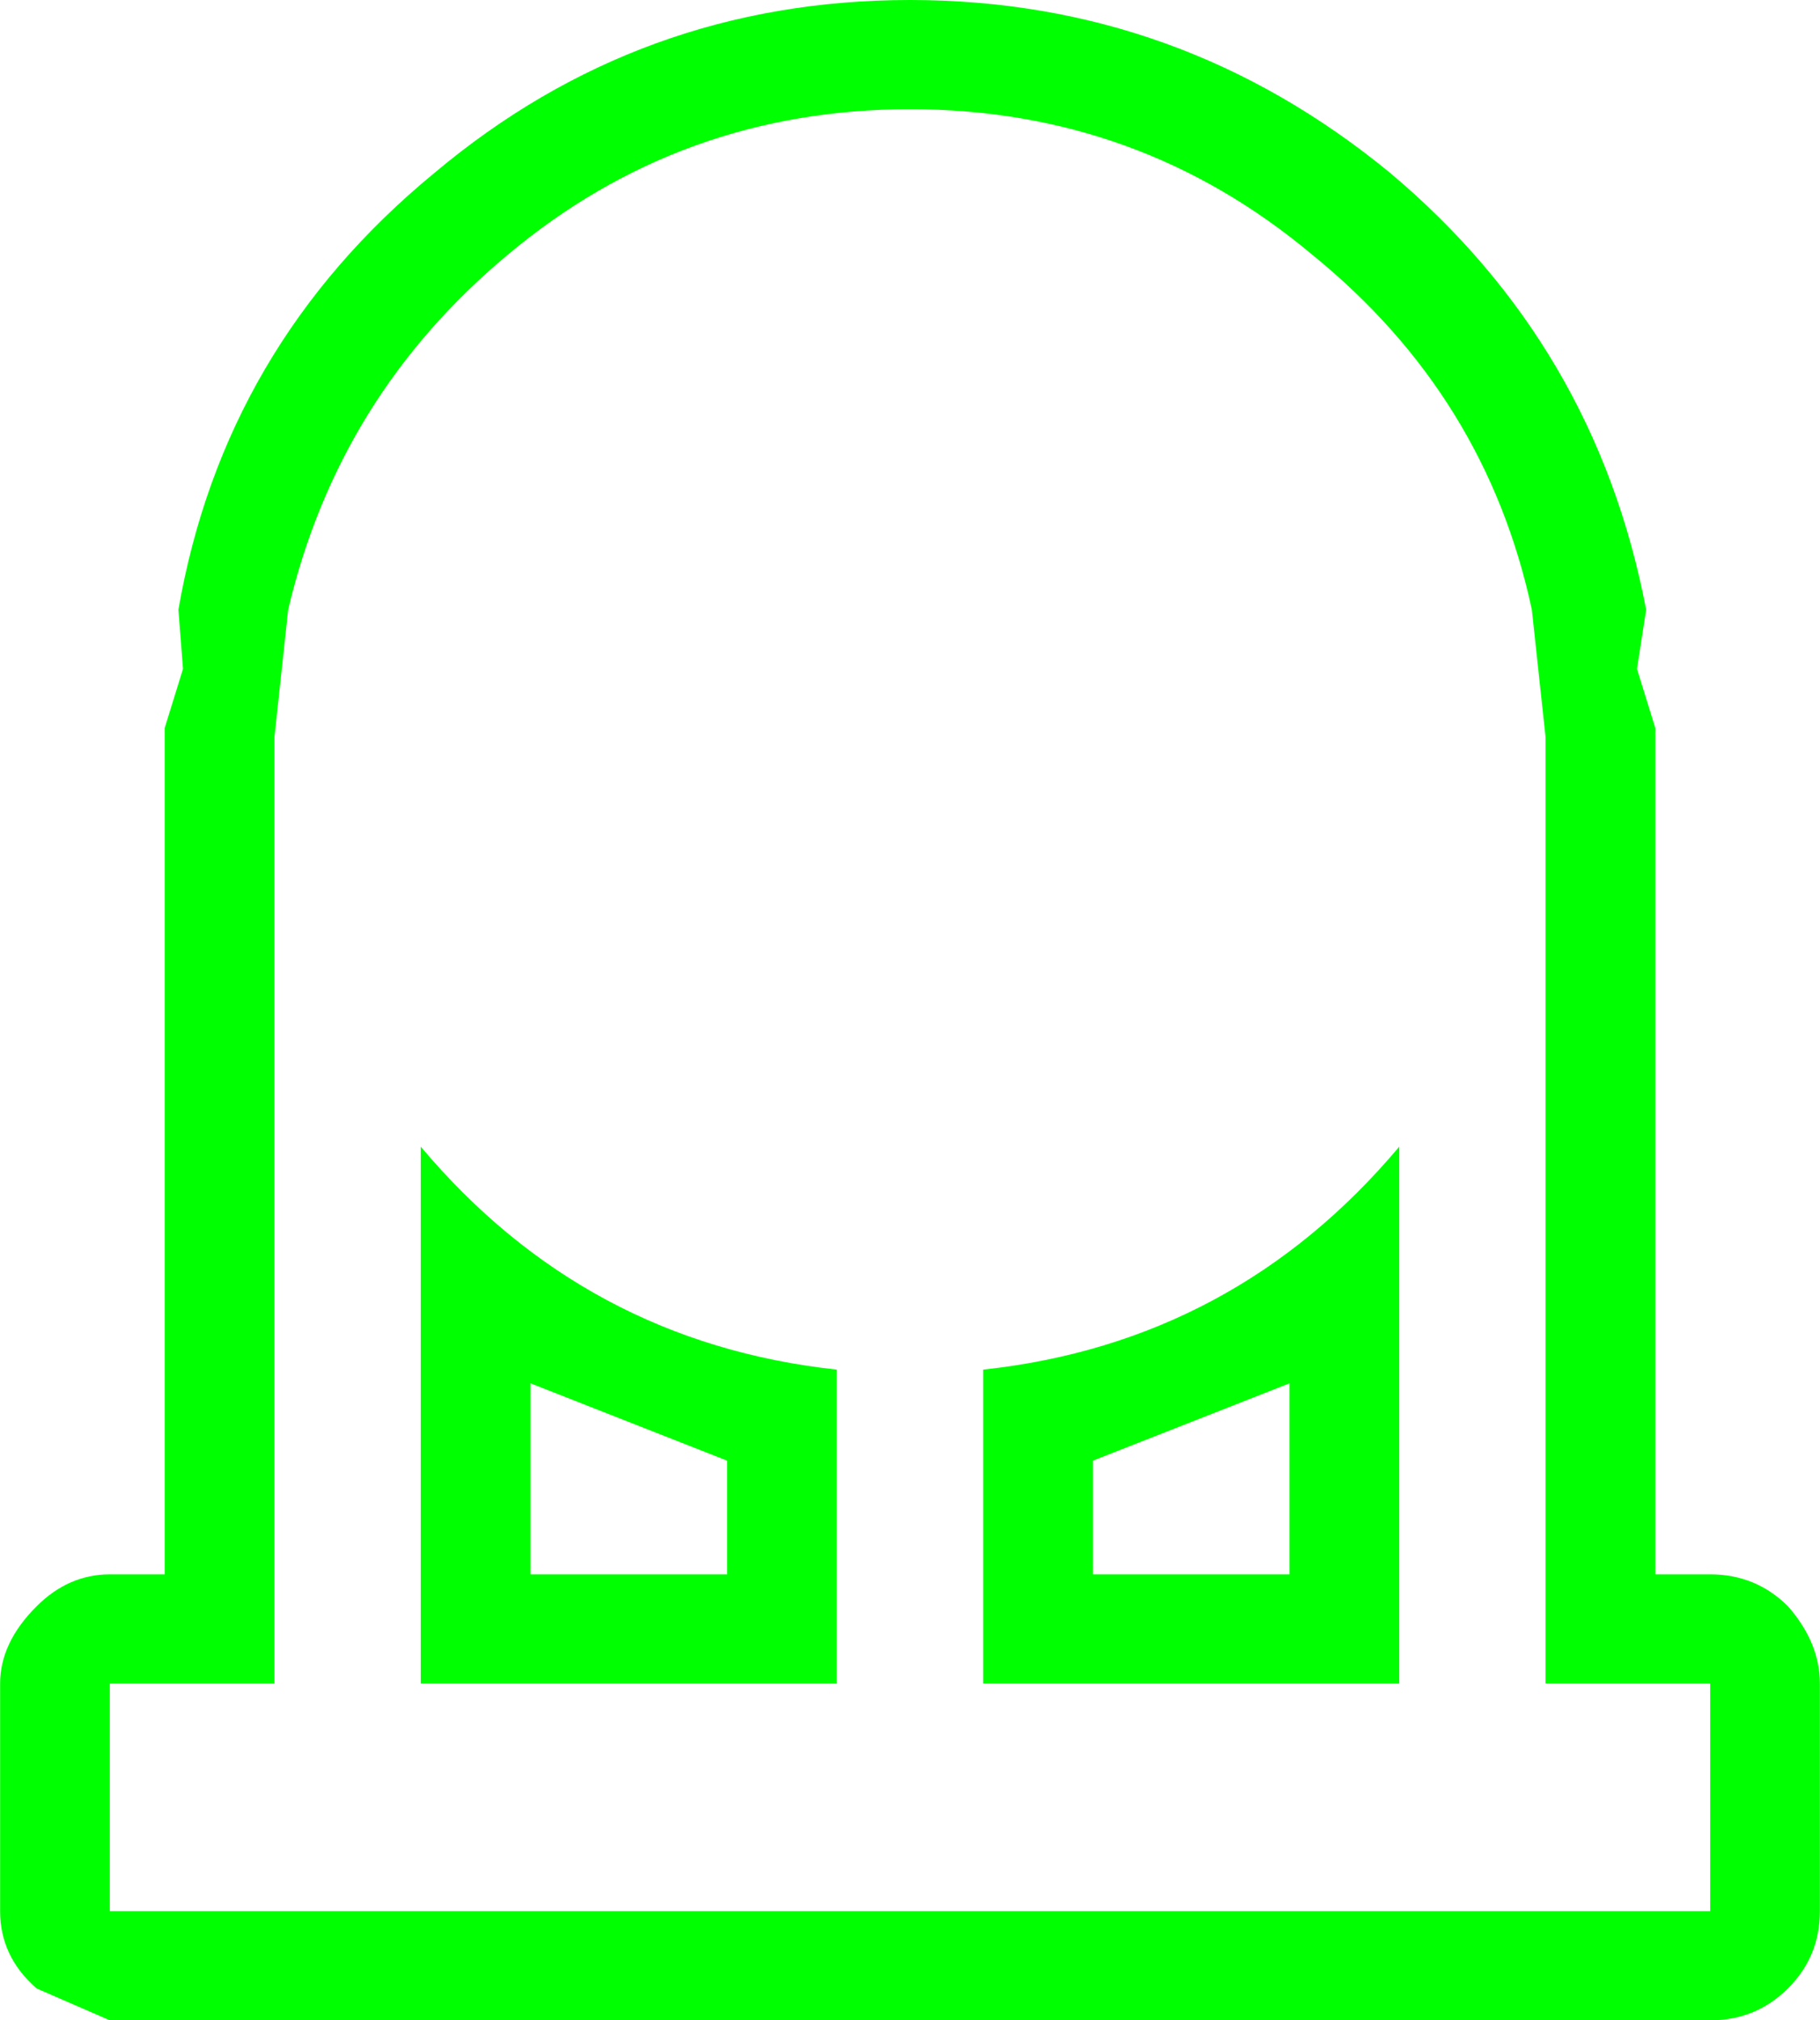 <?xml version="1.0" encoding="UTF-8" standalone="no"?>
<svg
   xmlns:dc="http://purl.org/dc/elements/1.1/"
   xmlns:cc="http://creativecommons.org/ns#"
   xmlns:rdf="http://www.w3.org/1999/02/22-rdf-syntax-ns#"
   xmlns:svg="http://www.w3.org/2000/svg"
   xmlns="http://www.w3.org/2000/svg"
   xmlns:sodipodi="http://sodipodi.sourceforge.net/DTD/sodipodi-0.dtd"
   xmlns:inkscape="http://www.inkscape.org/namespaces/inkscape"
   width="128pt"
   height="142pt"
   viewBox="0 0 128 142"
   version="1.1"
   id="svg5"
   sodipodi:docname="industrial-dome.svg"
   inkscape:version="0.92.1 r15371">
  <defs
     id="defs9" />
  <sodipodi:namedview
     pagecolor="#ffffff"
     bordercolor="#666666"
     borderopacity="1"
     objecttolerance="10"
     gridtolerance="10"
     guidetolerance="10"
     inkscape:pageopacity="0"
     inkscape:pageshadow="2"
     inkscape:window-width="836"
     inkscape:window-height="480"
     id="namedview7"
     showgrid="false"
     inkscape:zoom="1.2464789"
     inkscape:cx="85.333333"
     inkscape:cy="94.666667"
     inkscape:window-x="0"
     inkscape:window-y="0"
     inkscape:window-maximized="0"
     inkscape:current-layer="svg5" />
  <g
     id="surface1"
     style="fill:#00ff00">
    <path
       style="stroke:none;fill-rule:nonzero;fill:#00ff00;fill-opacity:1"
       d="M 29.59 118.332 L 29.59 80.594 C 37.309 89.762 47.062 94.988 58.855 96.266 L 58.855 118.332 L 29.59 118.332 M 51.137 102.664 L 37.309 97.227 L 37.309 110.656 L 51.137 110.656 L 51.137 102.664 M 98.41 80.594 L 98.41 118.332 L 69.145 118.332 L 69.145 96.266 C 80.938 94.988 90.691 89.762 98.41 80.594 M 90.691 97.227 L 76.863 102.664 L 76.863 110.656 L 90.691 110.656 L 90.691 97.227 M 97.766 12.152 C 107.414 20.254 113.414 30.488 115.773 42.855 L 115.129 47.012 L 116.418 51.172 L 116.418 110.656 L 120.277 110.656 C 122.418 110.656 124.242 111.402 125.742 112.895 C 127.242 114.602 127.992 116.414 127.992 118.332 L 127.992 134.324 C 127.992 136.457 127.242 138.27 125.742 139.762 C 124.242 141.254 122.418 142 120.277 142 L 7.723 142 L 2.578 139.762 C 0.863 138.27 0.008 136.457 0.008 134.324 L 0.008 118.332 C 0.008 116.414 0.863 114.602 2.578 112.895 C 4.078 111.402 5.793 110.656 7.723 110.656 L 11.582 110.656 L 11.582 51.172 L 12.871 47.012 L 12.547 42.855 C 14.691 30.488 20.695 20.254 30.555 12.152 C 40.203 4.051 51.352 0 64 0 C 76.648 0 87.902 4.051 97.766 12.152 M 107.734 42.855 C 105.59 32.836 100.445 24.52 92.297 17.91 C 84.152 11.086 74.719 7.676 64 7.676 C 53.281 7.676 43.848 11.086 35.703 17.91 C 27.77 24.52 22.625 32.836 20.266 42.855 L 19.301 51.812 L 19.301 118.332 L 7.723 118.332 L 7.723 134.324 L 120.277 134.324 L 120.277 118.332 L 108.699 118.332 L 108.699 51.812 L 107.734 42.855 "
       id="path2" />
  </g>
</svg>
